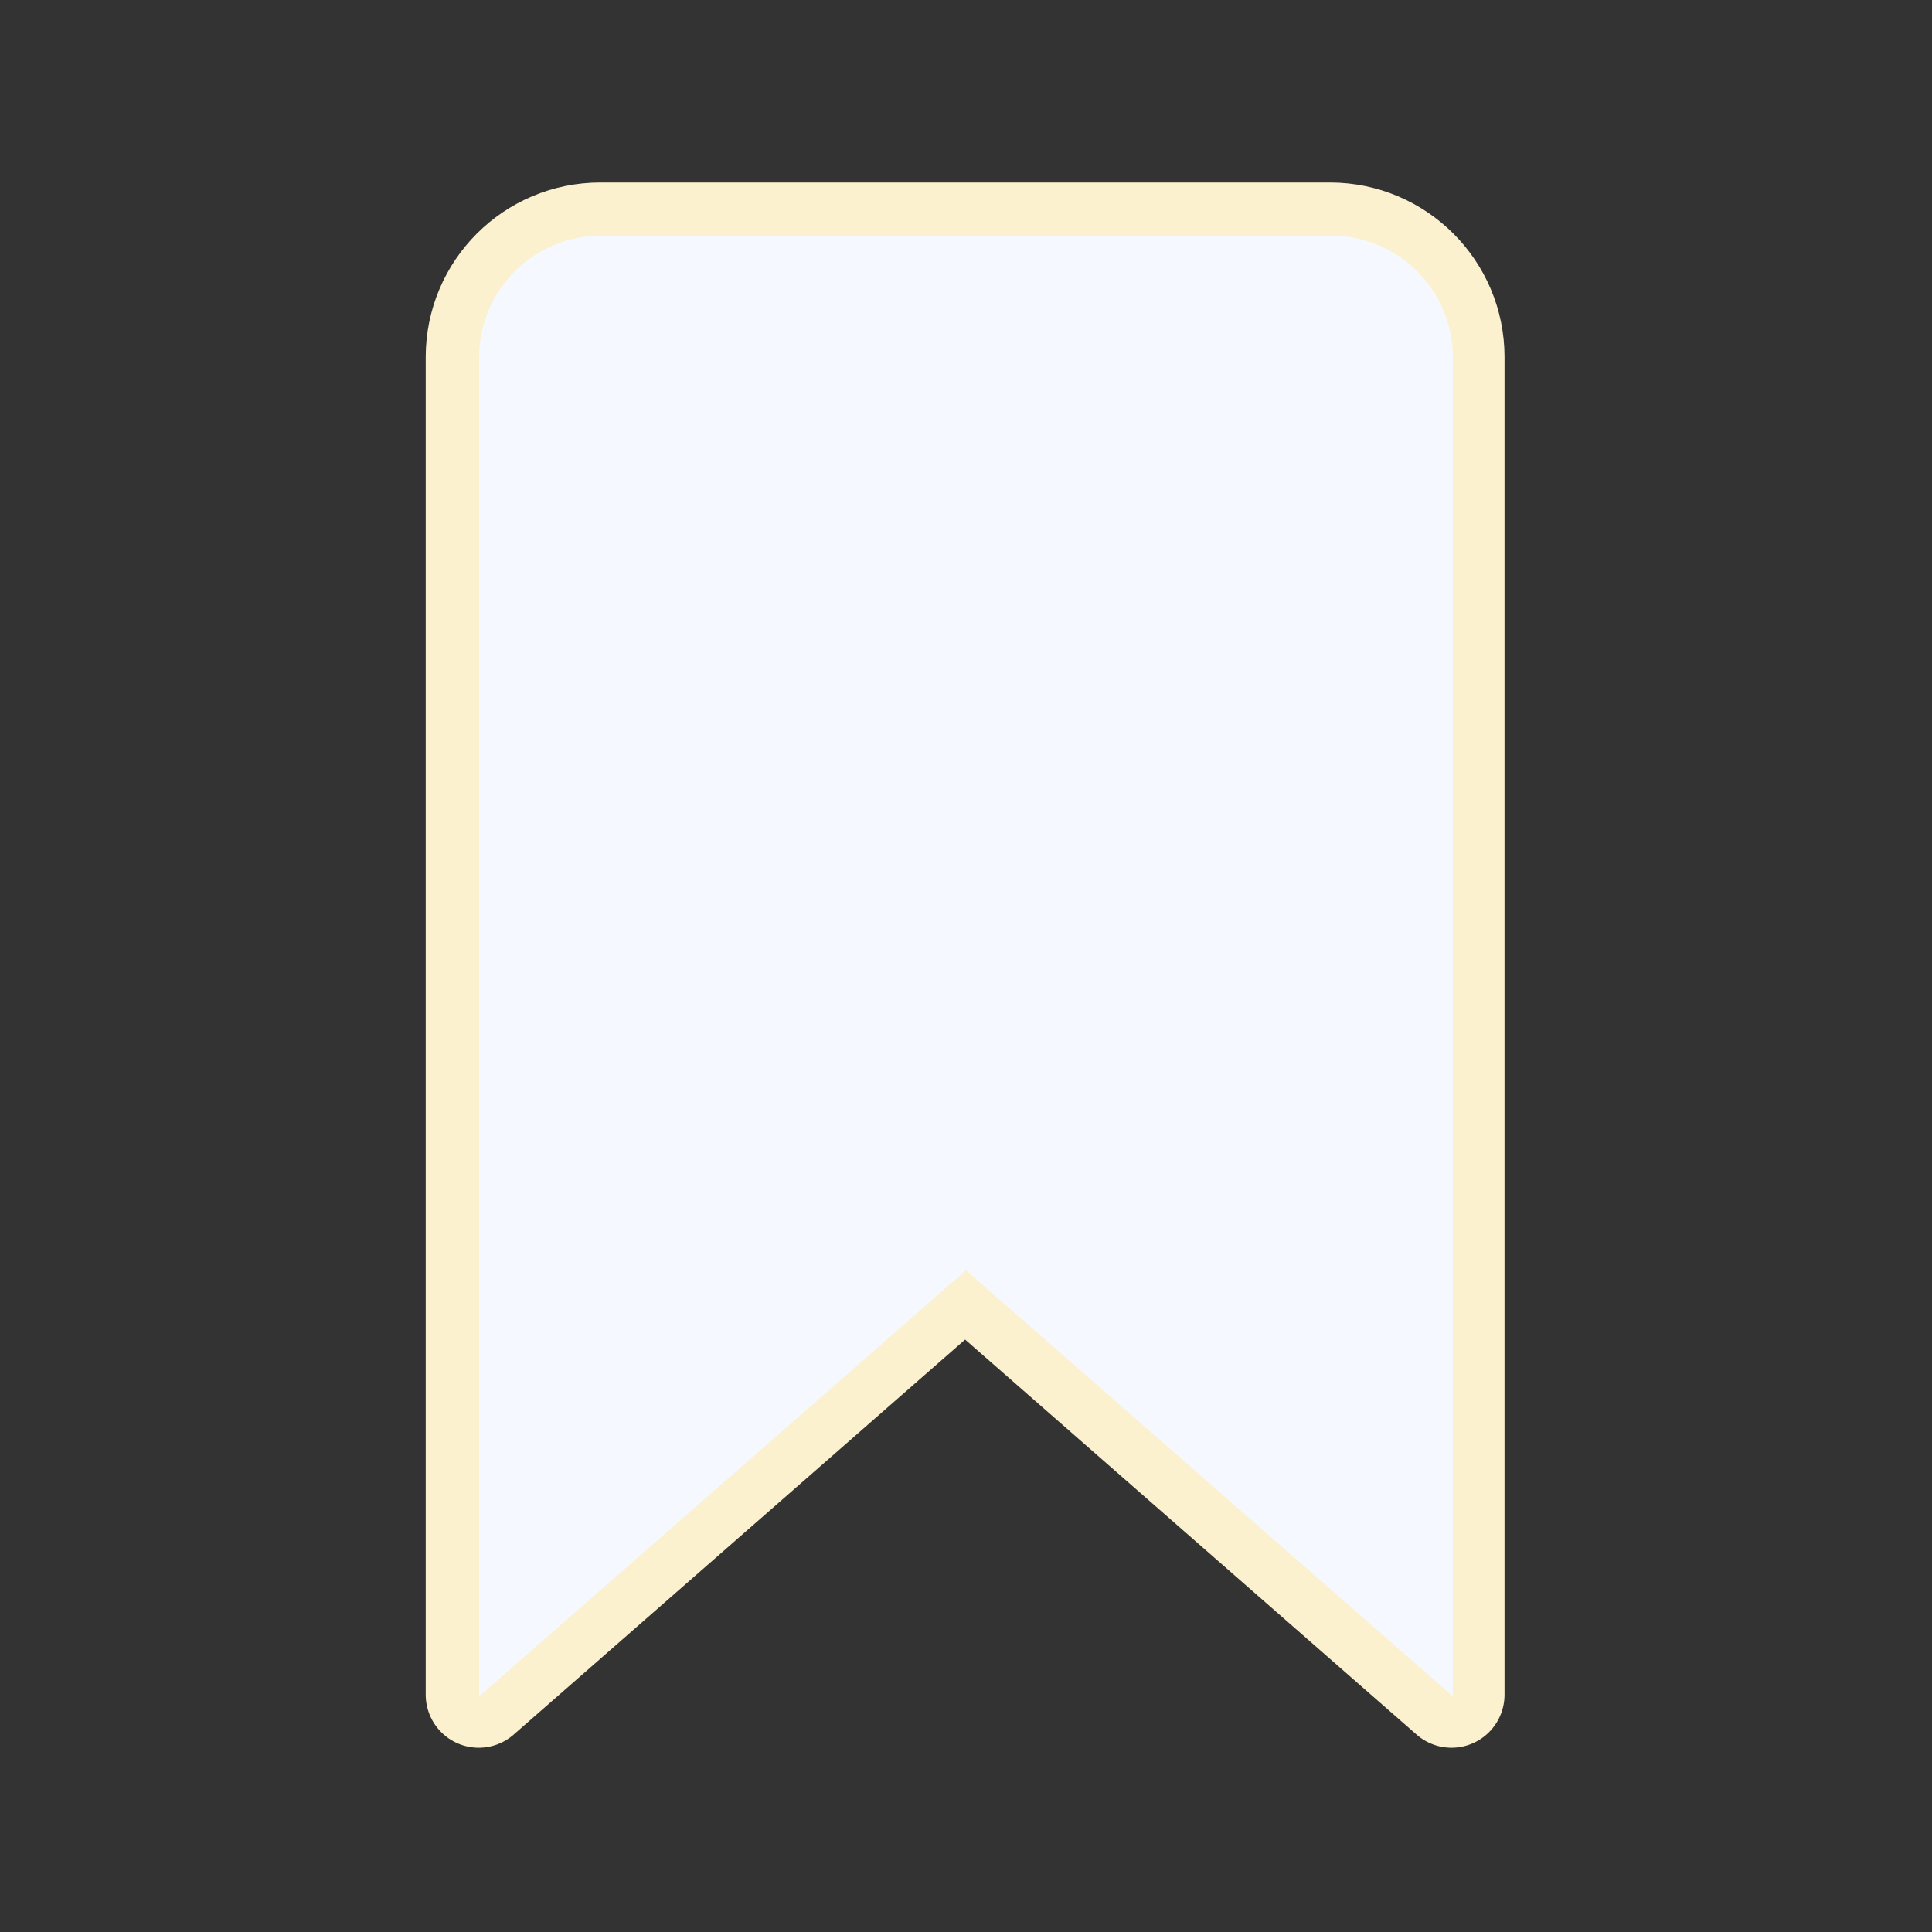 <?xml version="1.0" encoding="UTF-8"?>
<svg xmlns="http://www.w3.org/2000/svg" xmlns:xlink="http://www.w3.org/1999/xlink" viewBox="0 0 90 90" width="90px" height="90px">
<rect x="0" y="0" width="90" height="90" fill="#333333" stroke="none"/>
<g id="surface144528687">
<path style="fill-rule:nonzero;fill:rgb(100%,100%,100%);fill-opacity:1;stroke-width:10;stroke-linecap:butt;stroke-linejoin:round;stroke:rgb(98.431%,94.51%,80.784%);stroke-opacity:1;stroke-miterlimit:10;" d="M 131.866 154.799 L 86 114.668 L 40.134 154.799 L 40.134 28.664 C 40.134 22.328 45.261 17.201 51.597 17.201 L 120.403 17.201 C 126.739 17.201 131.866 22.328 131.866 28.664 Z M 131.866 154.799 " transform="matrix(0.494,0,0,0.494,2.475,2.475)"/>
<path style=" stroke:none;fill-rule:nonzero;fill:rgb(96.078%,97.255%,100%);fill-opacity:1;" d="M 67.68 79.02 L 45 59.176 L 22.32 79.02 L 22.32 16.648 C 22.32 13.516 24.855 10.98 27.988 10.98 L 62.012 10.98 C 65.145 10.98 67.68 13.516 67.68 16.648 Z M 67.68 79.02 "/>
</g>
</svg>
